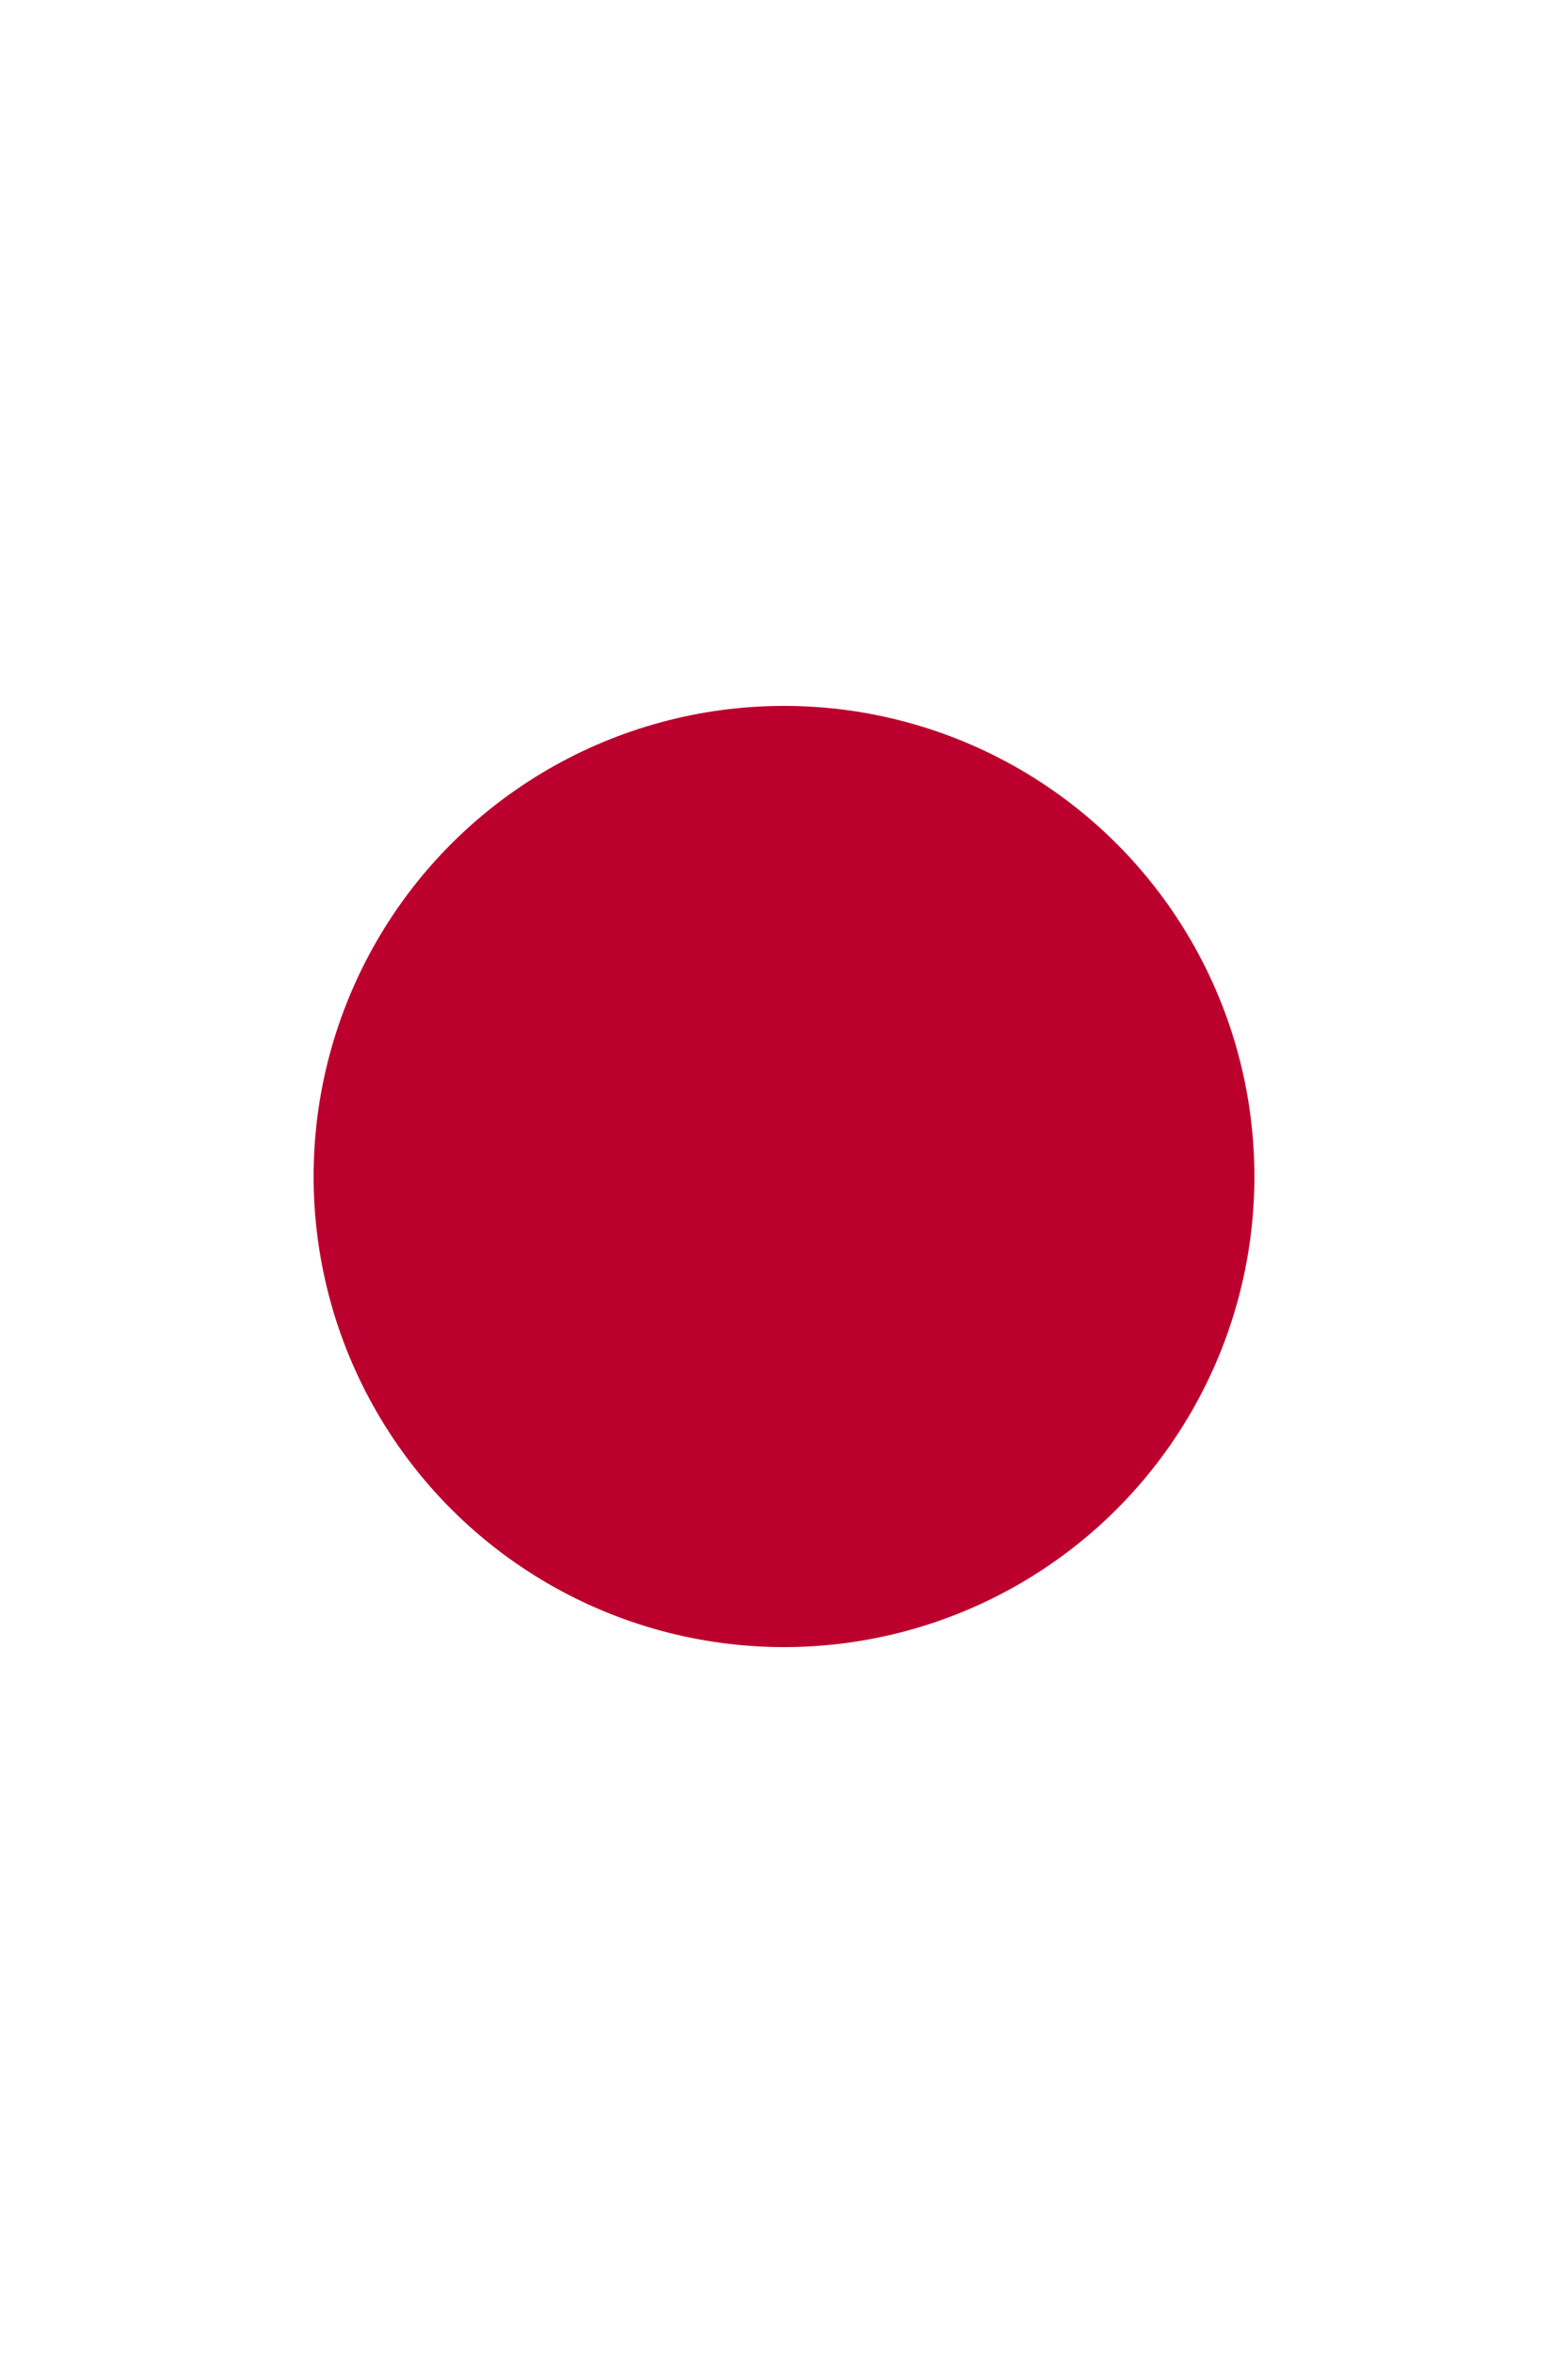 <?xml version="1.0" encoding="UTF-8" standalone="no"?>
<svg
   width="200"
   height="300"
   version="1.1"
   id="svg6"
   sodipodi:docname="Flag_of_Japan.svg"
   inkscape:version="1.1.1 (3bf5ae0d25, 2021-09-20)"
   xmlns:inkscape="http://www.inkscape.org/namespaces/inkscape"
   xmlns:sodipodi="http://sodipodi.sourceforge.net/DTD/sodipodi-0.dtd"
   xmlns="http://www.w3.org/2000/svg"
   xmlns:svg="http://www.w3.org/2000/svg">
  <rect width="100%" height="100%" fill="#333333" stroke="none"/>
  <defs
     id="defs10" />
  <sodipodi:namedview
     id="namedview8"
     pagecolor="#ffffff"
     bordercolor="#666666"
     borderopacity="1.0"
     inkscape:pageshadow="2"
     inkscape:pageopacity="0.0"
     inkscape:pagecheckerboard="0"
     showgrid="false"
     inkscape:zoom="0.58166667"
     inkscape:cx="316.33238"
     inkscape:cy="526.0745"
     inkscape:window-width="1920"
     inkscape:window-height="986"
     inkscape:window-x="-11"
     inkscape:window-y="-11"
     inkscape:window-maximized="1"
     inkscape:current-layer="svg6" />
  <rect
     fill="#ffffff"
     height="200"
     width="300"
     id="rect2"
     x="0"
     y="-200"
     style="stroke-width:0.333"
     transform="rotate(90)" />
  <circle
     fill="#bc002d"
     cx="150"
     cy="-100"
     r="60"
     id="circle4"
     style="stroke-width:0.333"
     transform="rotate(90)" />
</svg>
